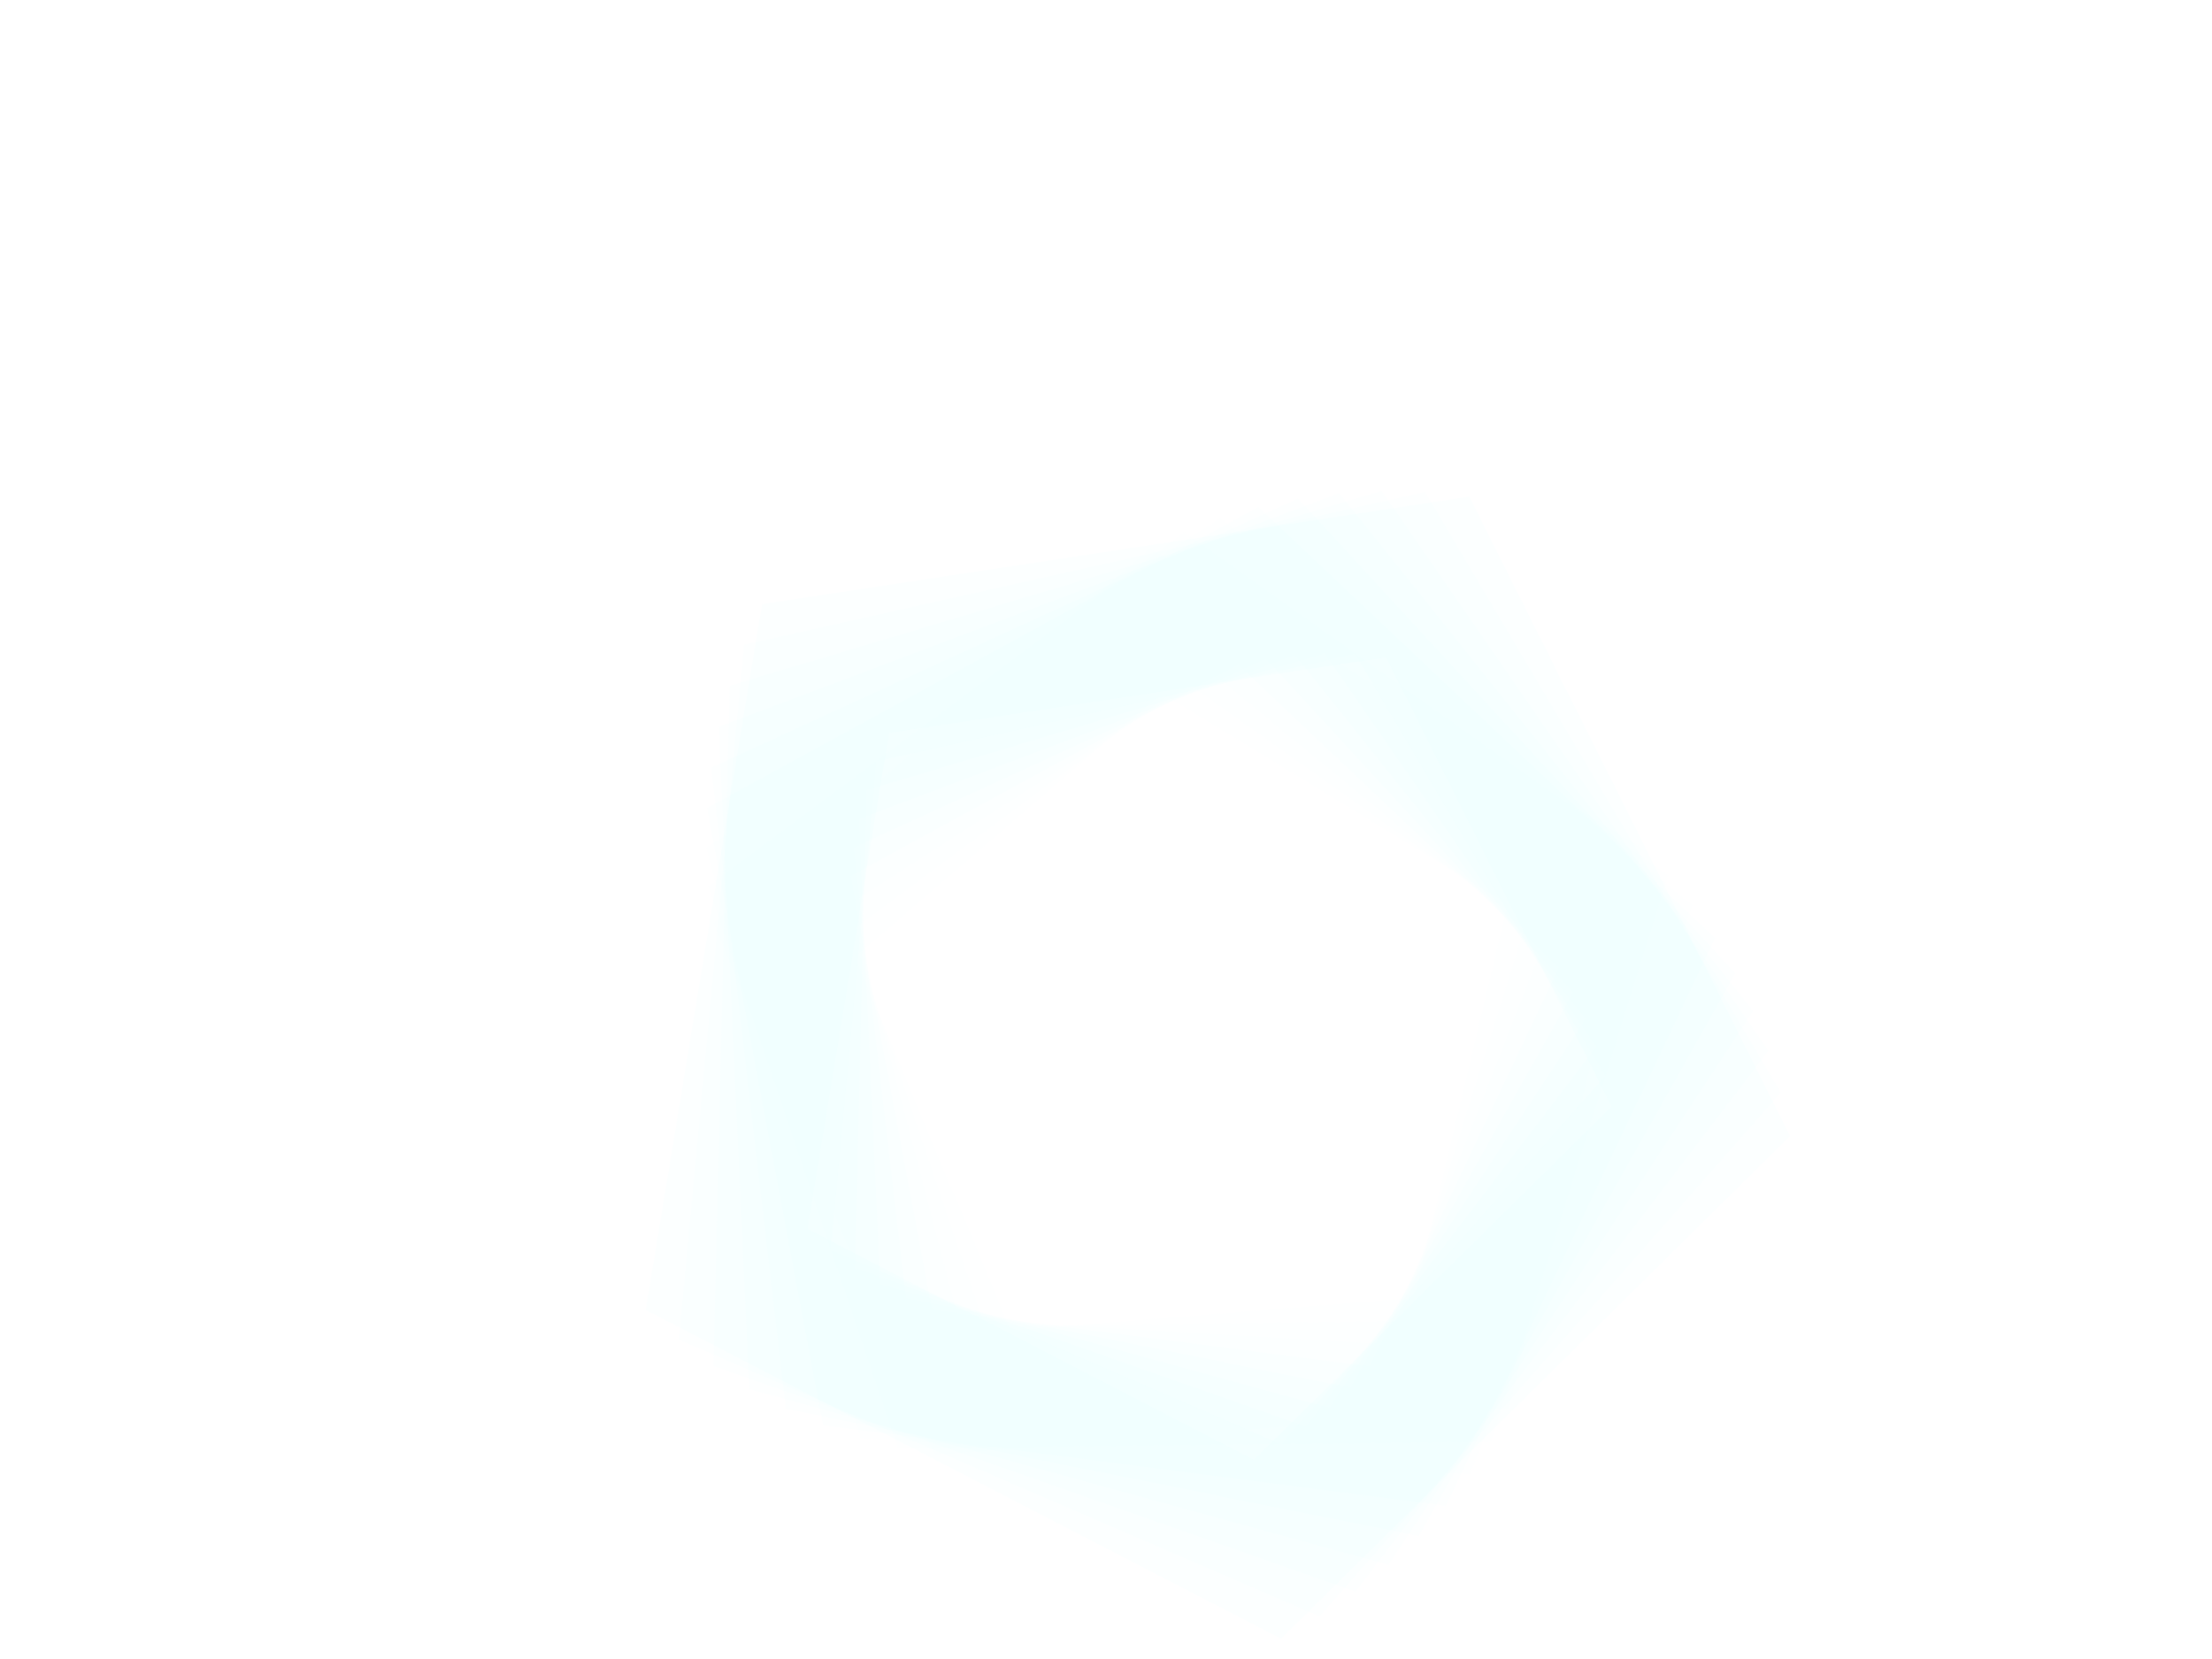﻿<svg xmlns='http://www.w3.org/2000/svg' viewBox='0 0 2000 1500'><rect fill='#ffffff' width='2000' height='1500'/><defs><path fill='none' stroke-width='143.3' stroke-opacity='0.05' id='a' d='M0.74-509.63l485.39 352.65l-185.4 570.61h-599.97l-185.4-570.61L0.74-509.63 M0.74-510.87l-486.56 353.51l185.85 571.99h601.42L487.3-157.36L0.74-510.87L0.74-510.87z'/></defs><g transform='scale(0.559)' style='transform-origin:center'><g transform='rotate(27.36 0 0)' style='transform-origin:center'><g transform='rotate(-64 0 0)' style='transform-origin:center'><g transform='translate(1000 750)'><use stroke='#fff7fb' href='#a' transform='rotate(4 0 0) scale(1.04)'/><use stroke='#fff6fd' href='#a' transform='rotate(8 0 0) scale(1.08)'/><use stroke='#fef6ff' href='#a' transform='rotate(12 0 0) scale(1.12)'/><use stroke='#fdf6ff' href='#a' transform='rotate(16 0 0) scale(1.16)'/><use stroke='#faf6ff' href='#a' transform='rotate(20 0 0) scale(1.2)'/><use stroke='#f7f6ff' href='#a' transform='rotate(24 0 0) scale(1.24)'/><use stroke='#f2f7ff' href='#a' transform='rotate(28 0 0) scale(1.28)'/><use stroke='#edf7ff' href='#a' transform='rotate(32 0 0) scale(1.32)'/><use stroke='#e7f8ff' href='#a' transform='rotate(36 0 0) scale(1.36)'/><use stroke='#e1f9ff' href='#a' transform='rotate(40 0 0) scale(1.4)'/><use stroke='#dbfbff' href='#a' transform='rotate(44 0 0) scale(1.44)'/><use stroke='#d5fcff' href='#a' transform='rotate(48 0 0) scale(1.48)'/><use stroke='#d0fdff' href='#a' transform='rotate(52 0 0) scale(1.52)'/><use stroke='#cbfeff' href='#a' transform='rotate(56 0 0) scale(1.56)'/><use stroke='#c8ffff' href='#a' transform='rotate(60 0 0) scale(1.6)'/><use stroke='#c7fffa' href='#a' transform='rotate(64 0 0) scale(1.64)'/></g></g></g></g></svg>